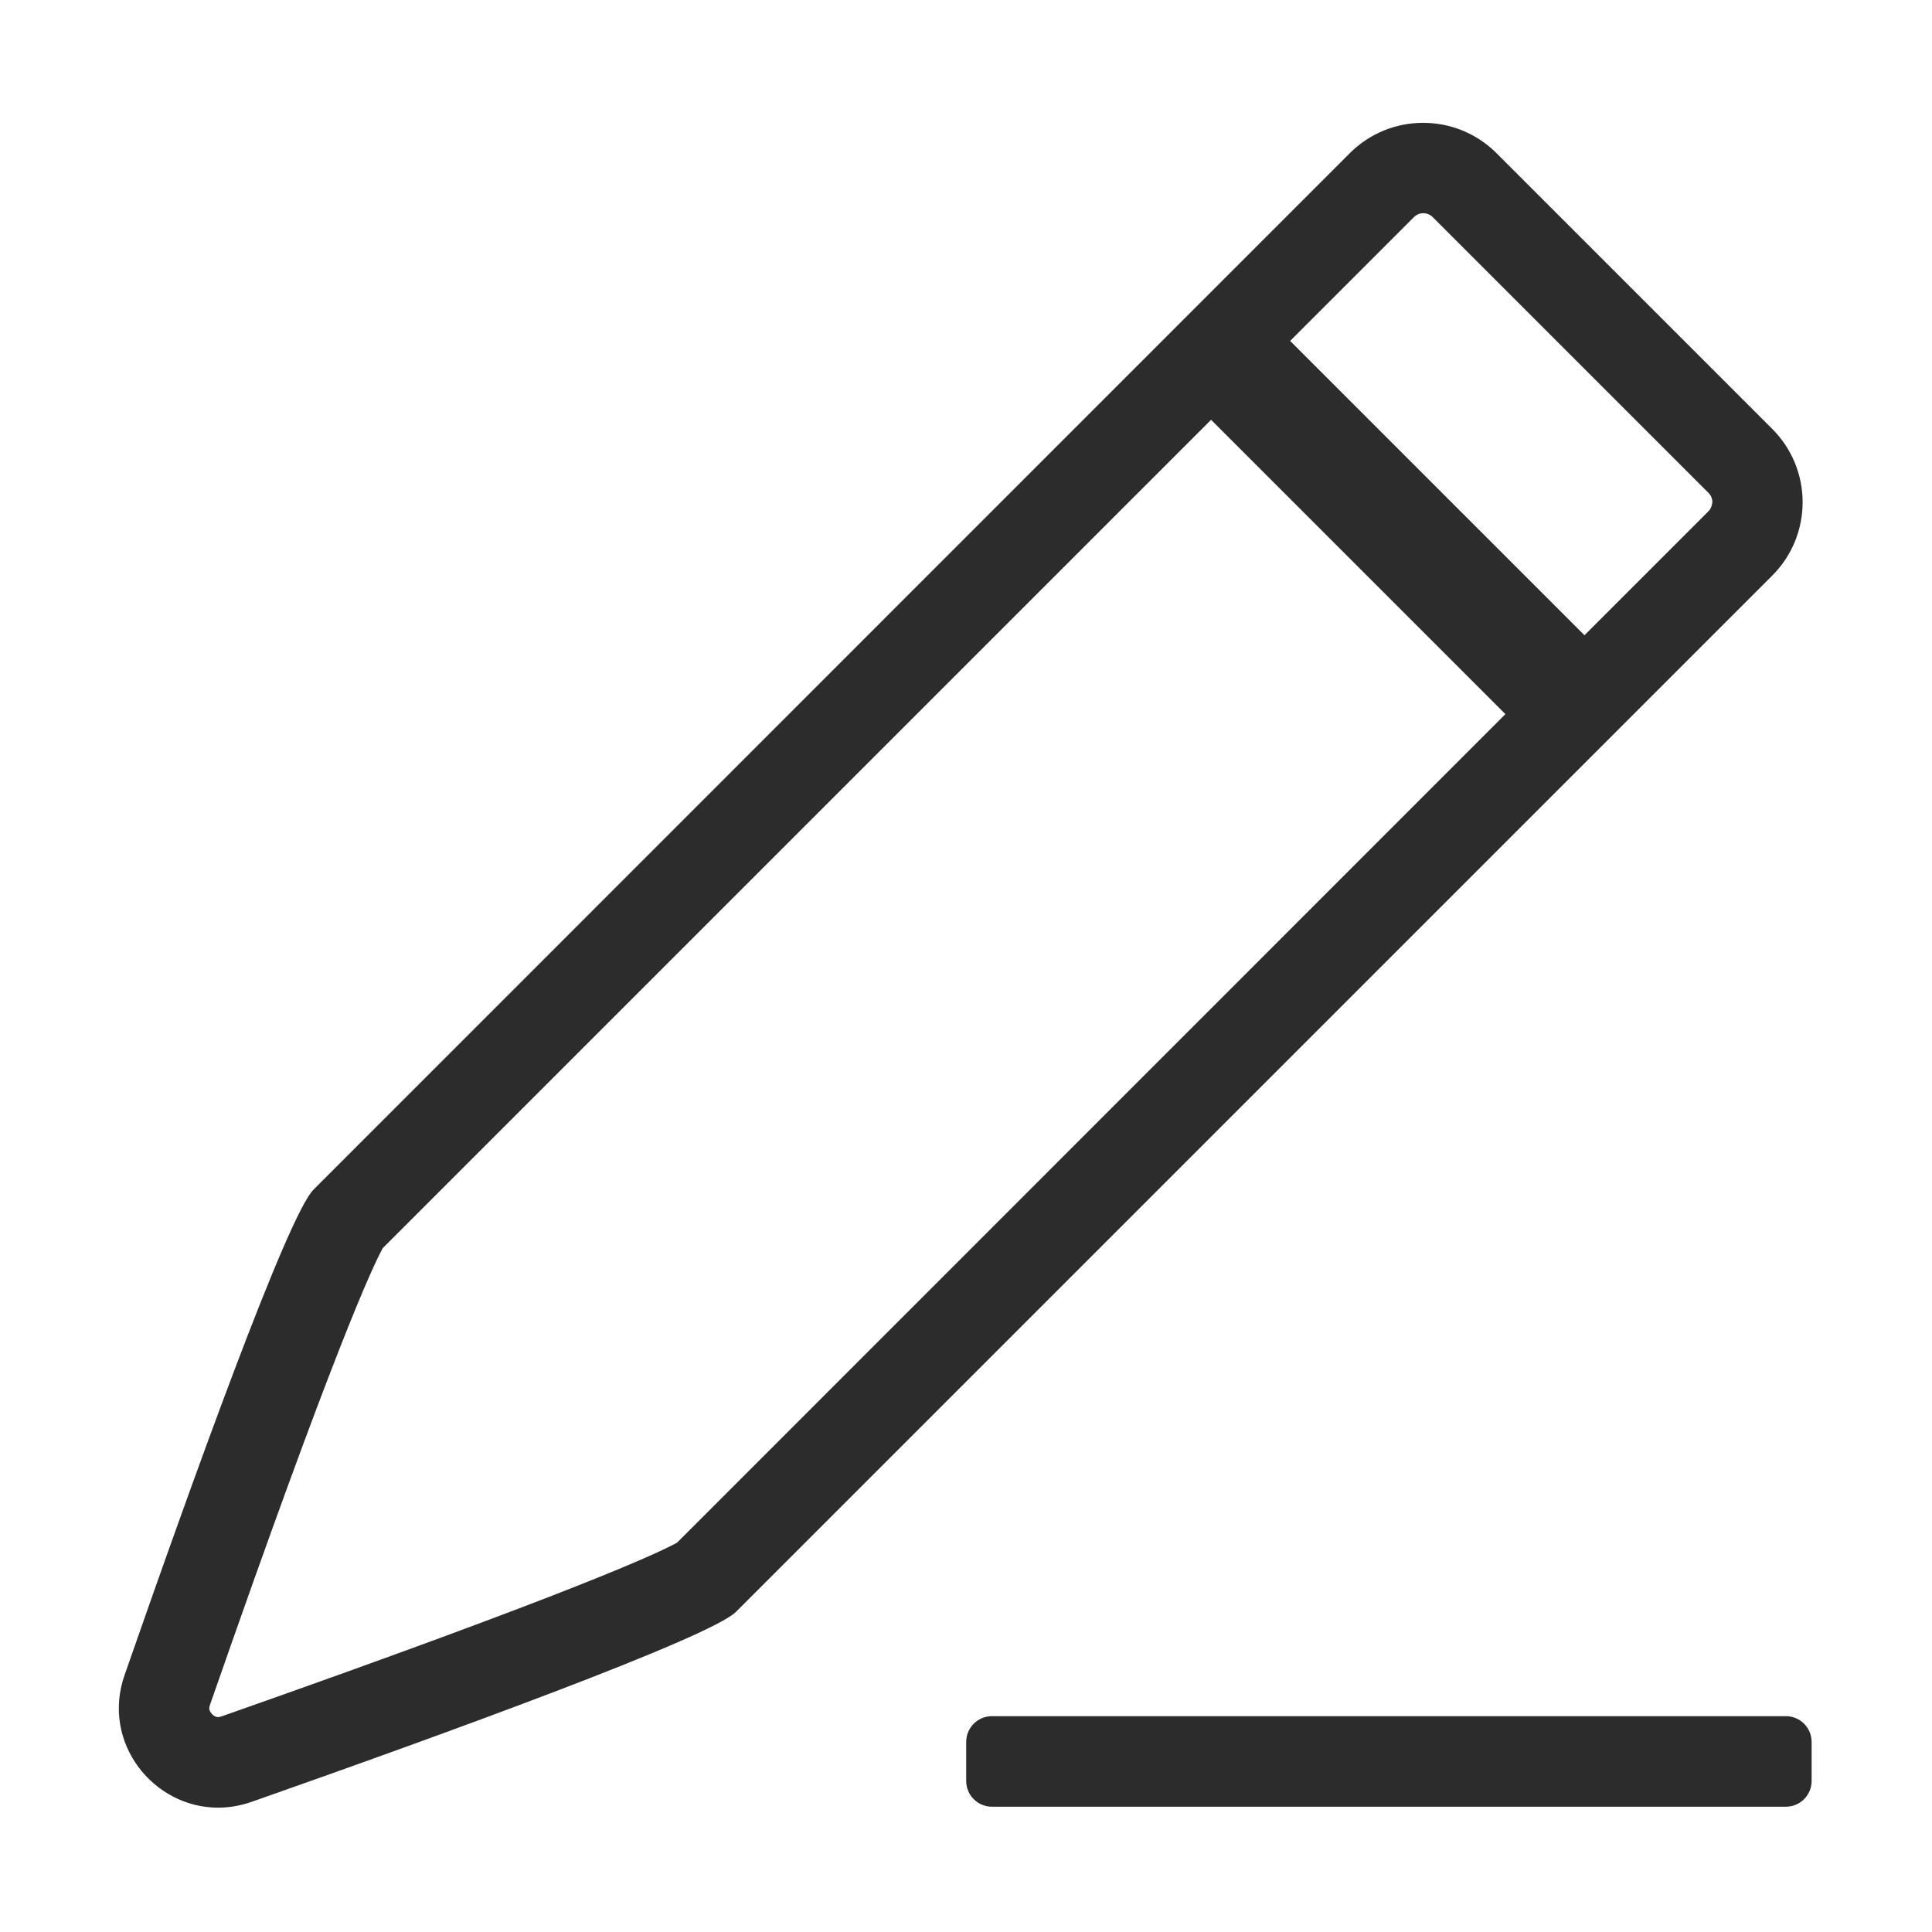 <?xml version="1.0" standalone="no"?><!DOCTYPE svg PUBLIC "-//W3C//DTD SVG 1.1//EN" "http://www.w3.org/Graphics/SVG/1.1/DTD/svg11.dtd"><svg class="icon" width="200px" height="200.00px" viewBox="0 0 1024 1024" version="1.1" xmlns="http://www.w3.org/2000/svg"><path fill="#2c2c2c" d="M939.3 227.3L793.2 81.2c-10.7-10.7-24.8-16.1-38.9-16.1-14.1 0-28.2 5.4-38.9 16.1L166.2 630.5C152.5 644.1 101.4 786.3 66 887.9c-12.4 35.7 15.2 70.2 49.6 70.2 5.8 0 11.8-1 17.8-3.1 101.3-35.6 243-87.1 256.7-100.7l549.2-549.2c21.5-21.5 21.5-56.3 0-77.8zM358.9 817.6c-9.1 5.1-52 25.5-241.4 92.1-0.7 0.2-1.3 0.4-1.9 0.4-1.5 0-3-1.1-3.8-2.3-1.1-1.5-1-2.7-0.5-4.2 66.1-189.8 86.5-232.9 91.6-242.1l439-439 156 156-439 439.1z m546.5-546.5l-65.6 65.6-156-156 65.6-65.6c1.7-1.7 3.6-2.1 5-2.1 1.3 0 3.3 0.4 5 2.1l146.1 146.1c1.7 1.7 2.1 3.6 2.1 5-0.2 1.3-0.5 3.2-2.2 4.9zM946.5 909.6H525.8c-7.6 0-13.7 6.1-13.7 13.7v20.6c0 7.6 6.1 13.7 13.7 13.7h420.7c7.6 0 13.7-6.1 13.7-13.7v-20.6c0-7.6-6.1-13.7-13.7-13.7z" /></svg>